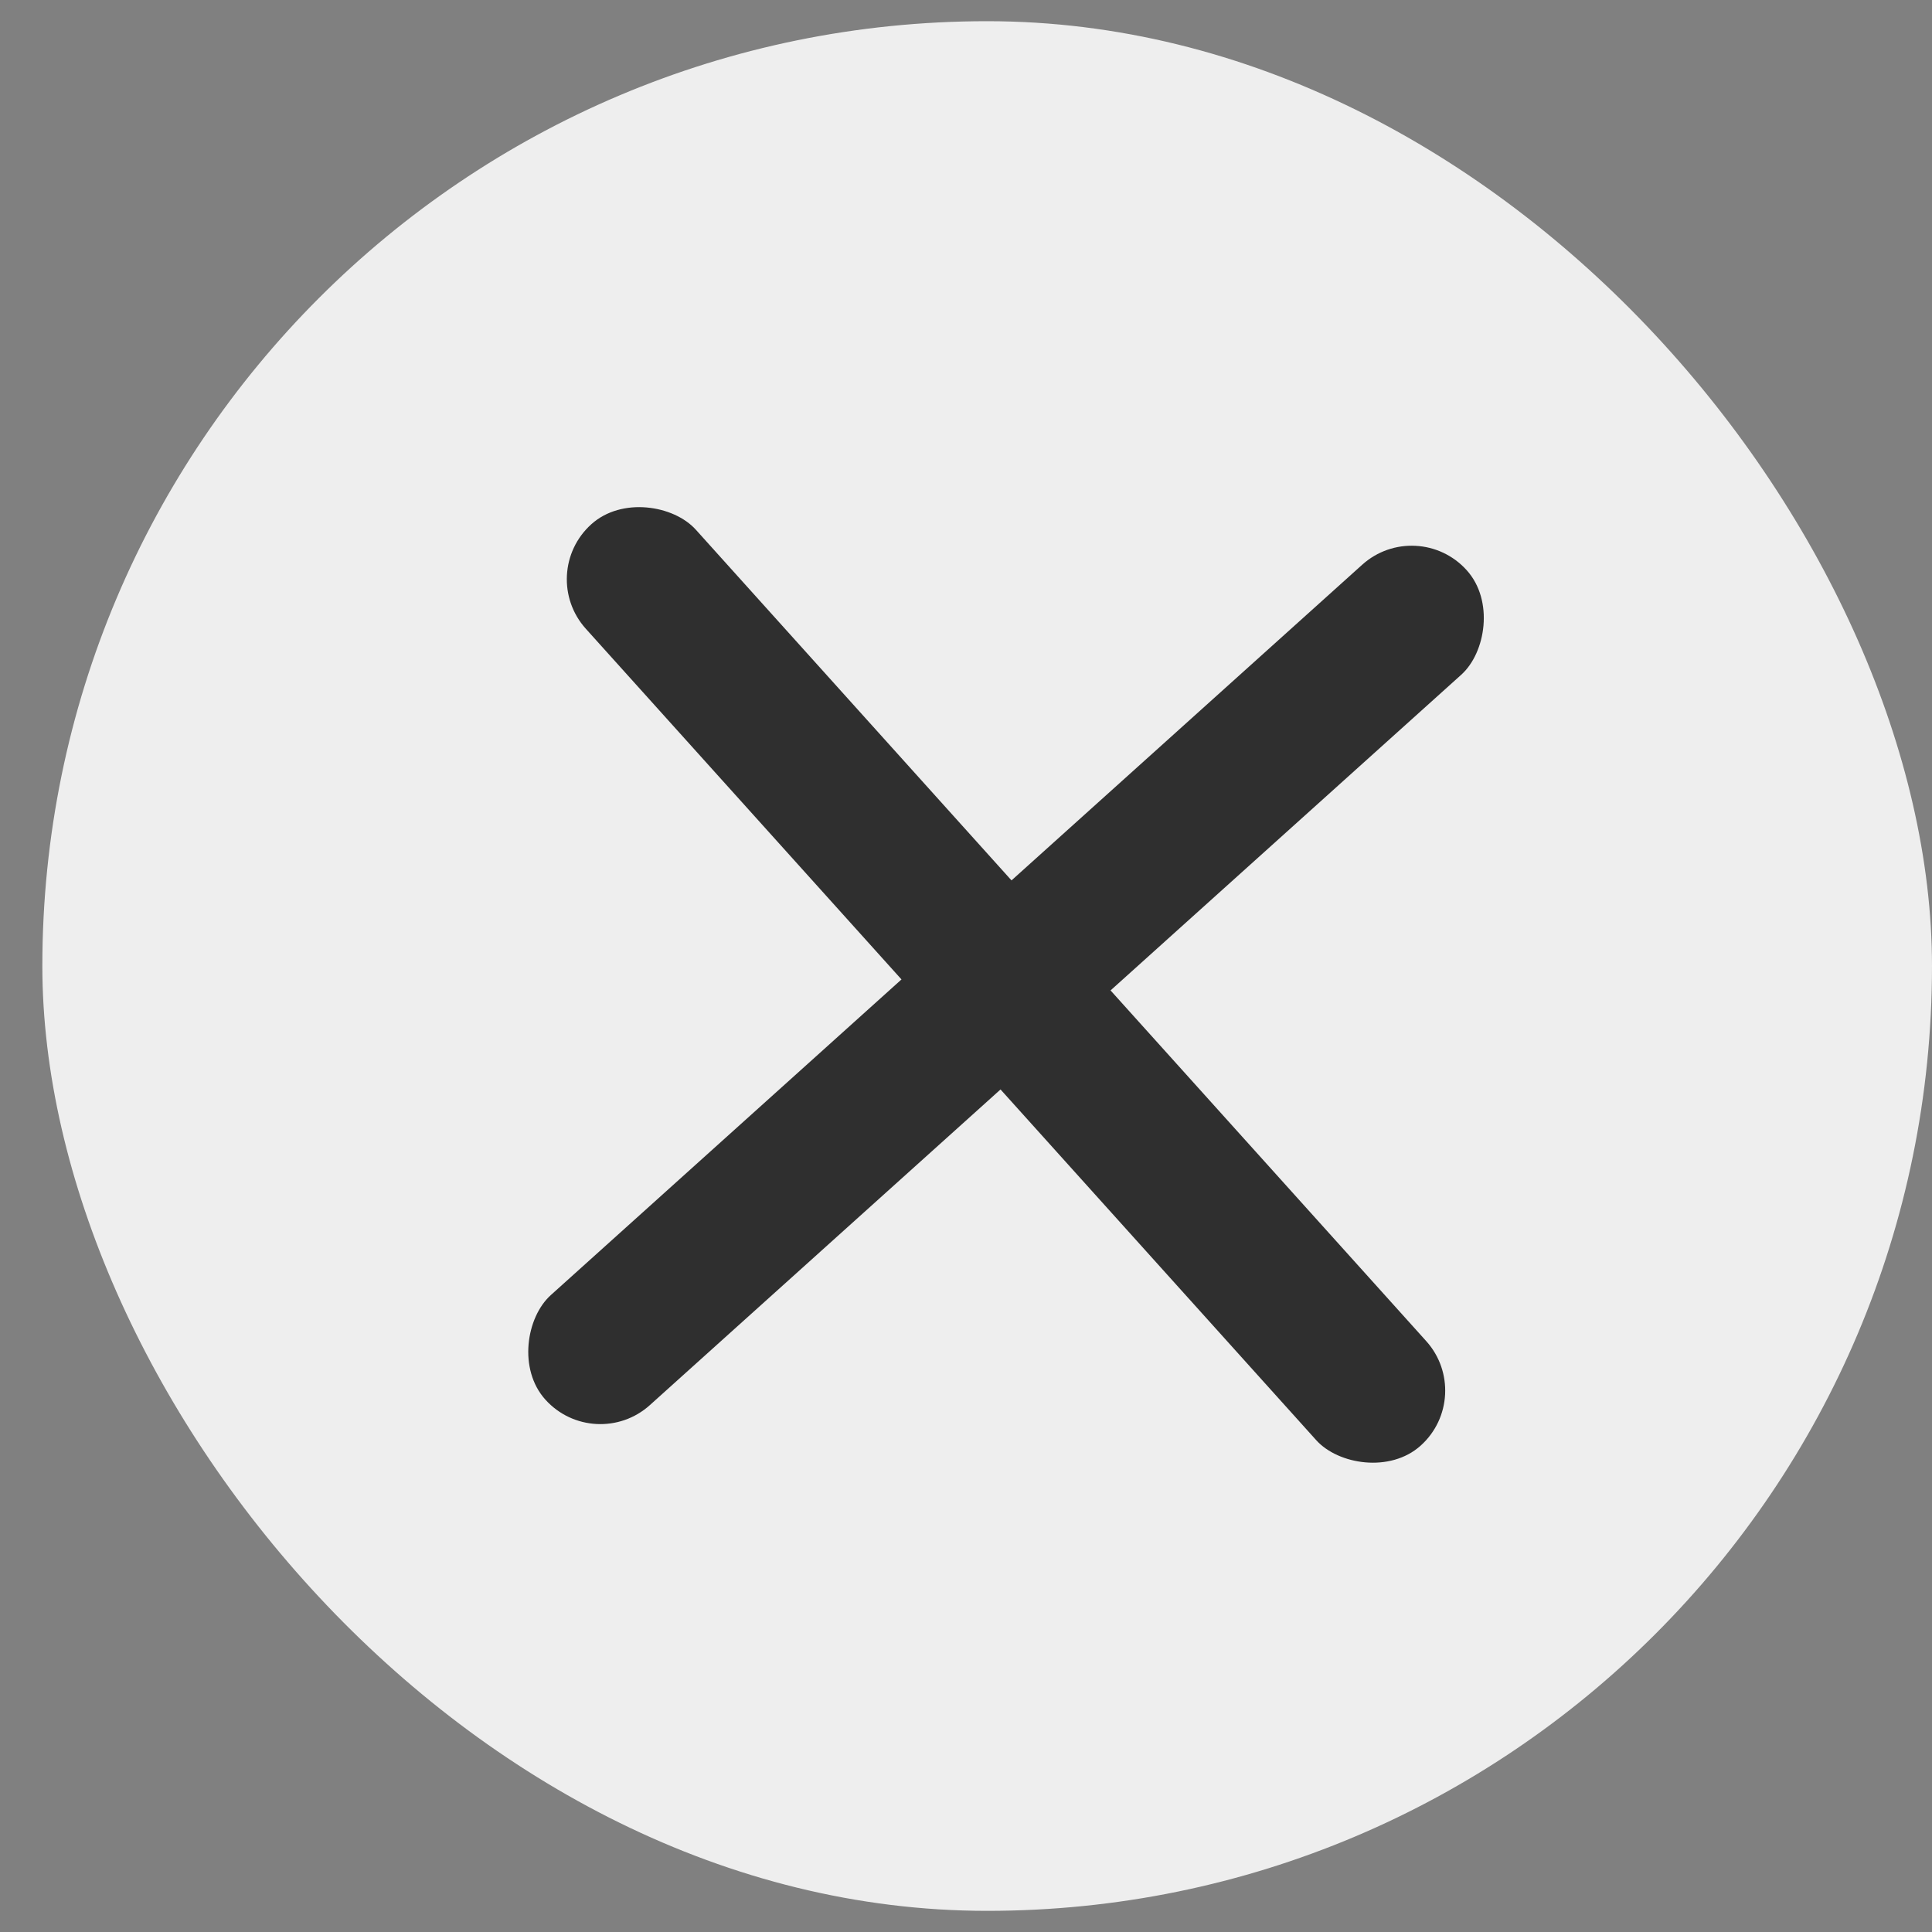 <svg width="28" height="28" viewBox="0 0 37 37" fill="none" xmlns="http://www.w3.org/2000/svg">
<rect x="0" y="0" width="37" height="37" fill="#808080" stroke="none"/>
<rect x="0.811" y="0.406" width="36.189" height="36.189" rx="18.094" fill="#EEEEEE"/>
<rect x="27.141" y="9.867" width="2.835" height="23.741" rx="1.417" transform="rotate(48.008 27.141 9.867)" fill="#2F2F2F"/>
<rect x="10.271" y="10.988" width="2.835" height="23.741" rx="1.417" transform="rotate(-41.992 10.271 10.988)" fill="#2F2F2F"/>
</svg>
